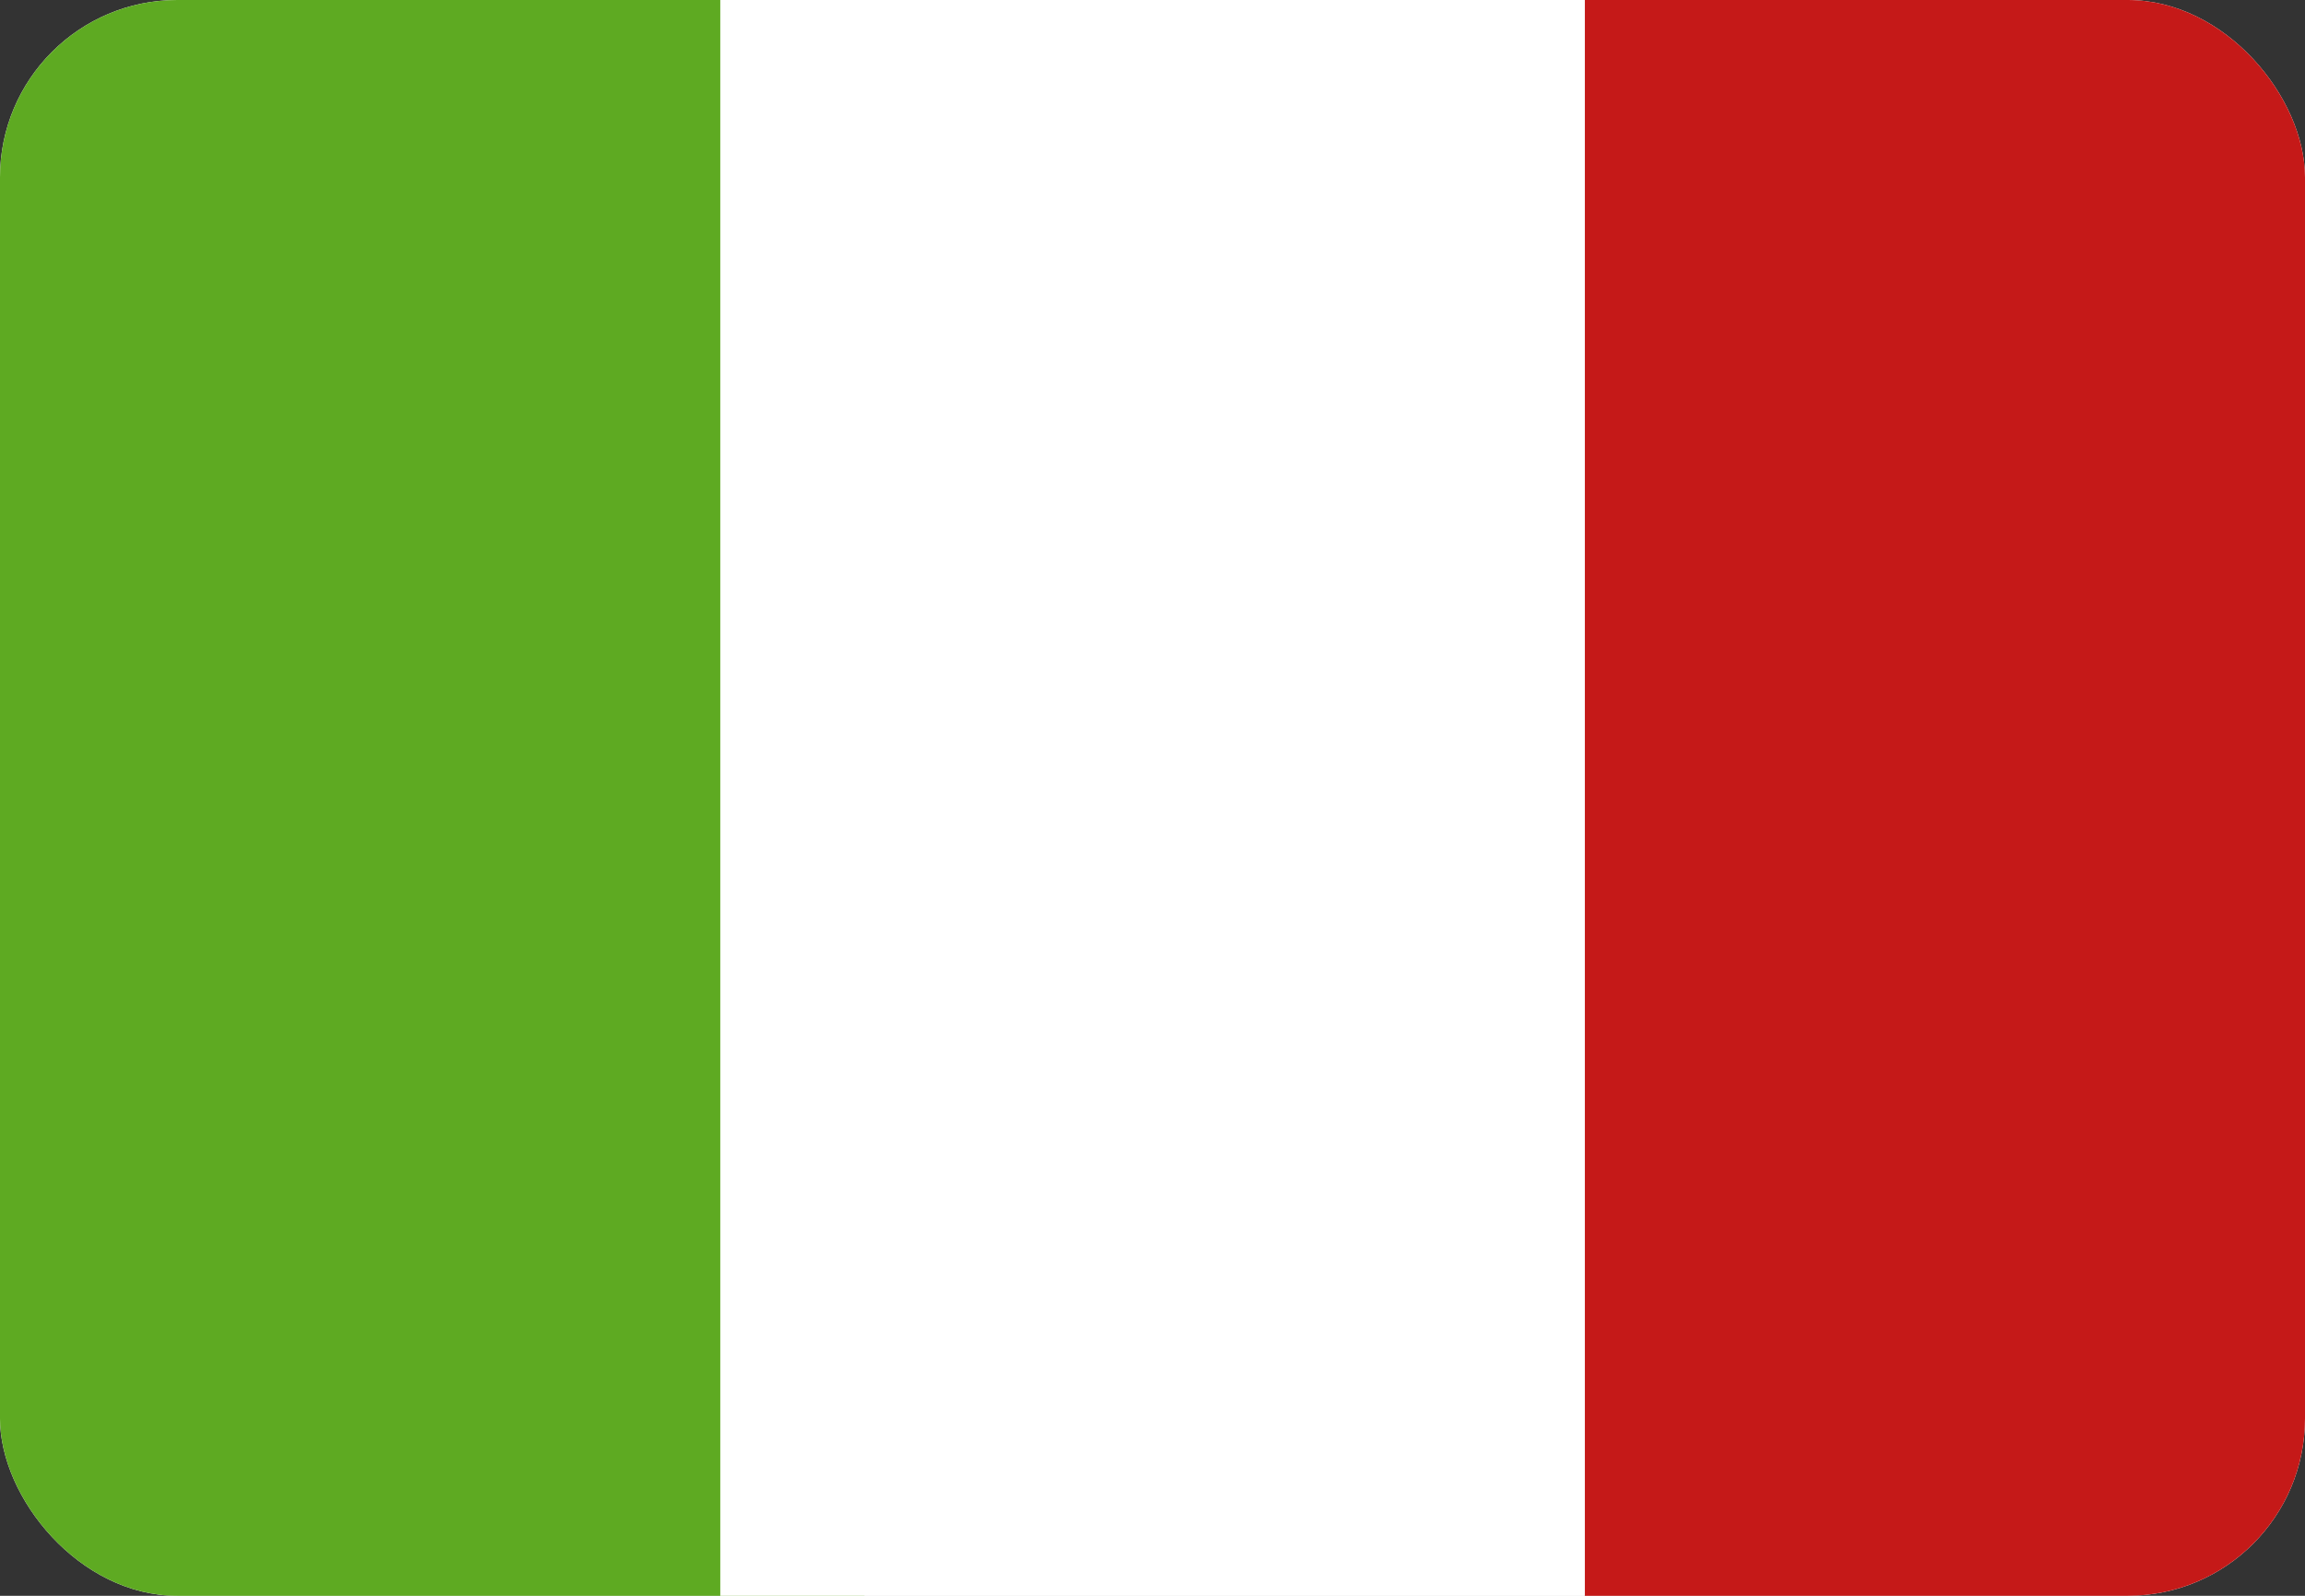 <svg width="26" height="18" viewBox="0 0 26 18" fill="none" xmlns="http://www.w3.org/2000/svg">
<rect x="0" y="0" width="26" height="18" fill="#333333" stroke="none"/>
<g clip-path="url(#clip0_0_798)">
<rect width="26" height="18" rx="2" fill="white"/>
<path fill-rule="evenodd" clip-rule="evenodd" d="M17.875 -0.75H26V18.75H17.875V-0.75Z" fill="#C51918"/>
<path fill-rule="evenodd" clip-rule="evenodd" d="M0 -0.75H9.75V18.75H0V-0.75Z" fill="#5EAA22"/>
<path fill-rule="evenodd" clip-rule="evenodd" d="M8.125 -0.75H17.875V18.75H8.125V-0.75Z" fill="white"/>
</g>
<defs>
<clipPath id="clip0_0_798">
<rect width="26" height="18" rx="2" fill="white"/>
</clipPath>
</defs>
</svg>
